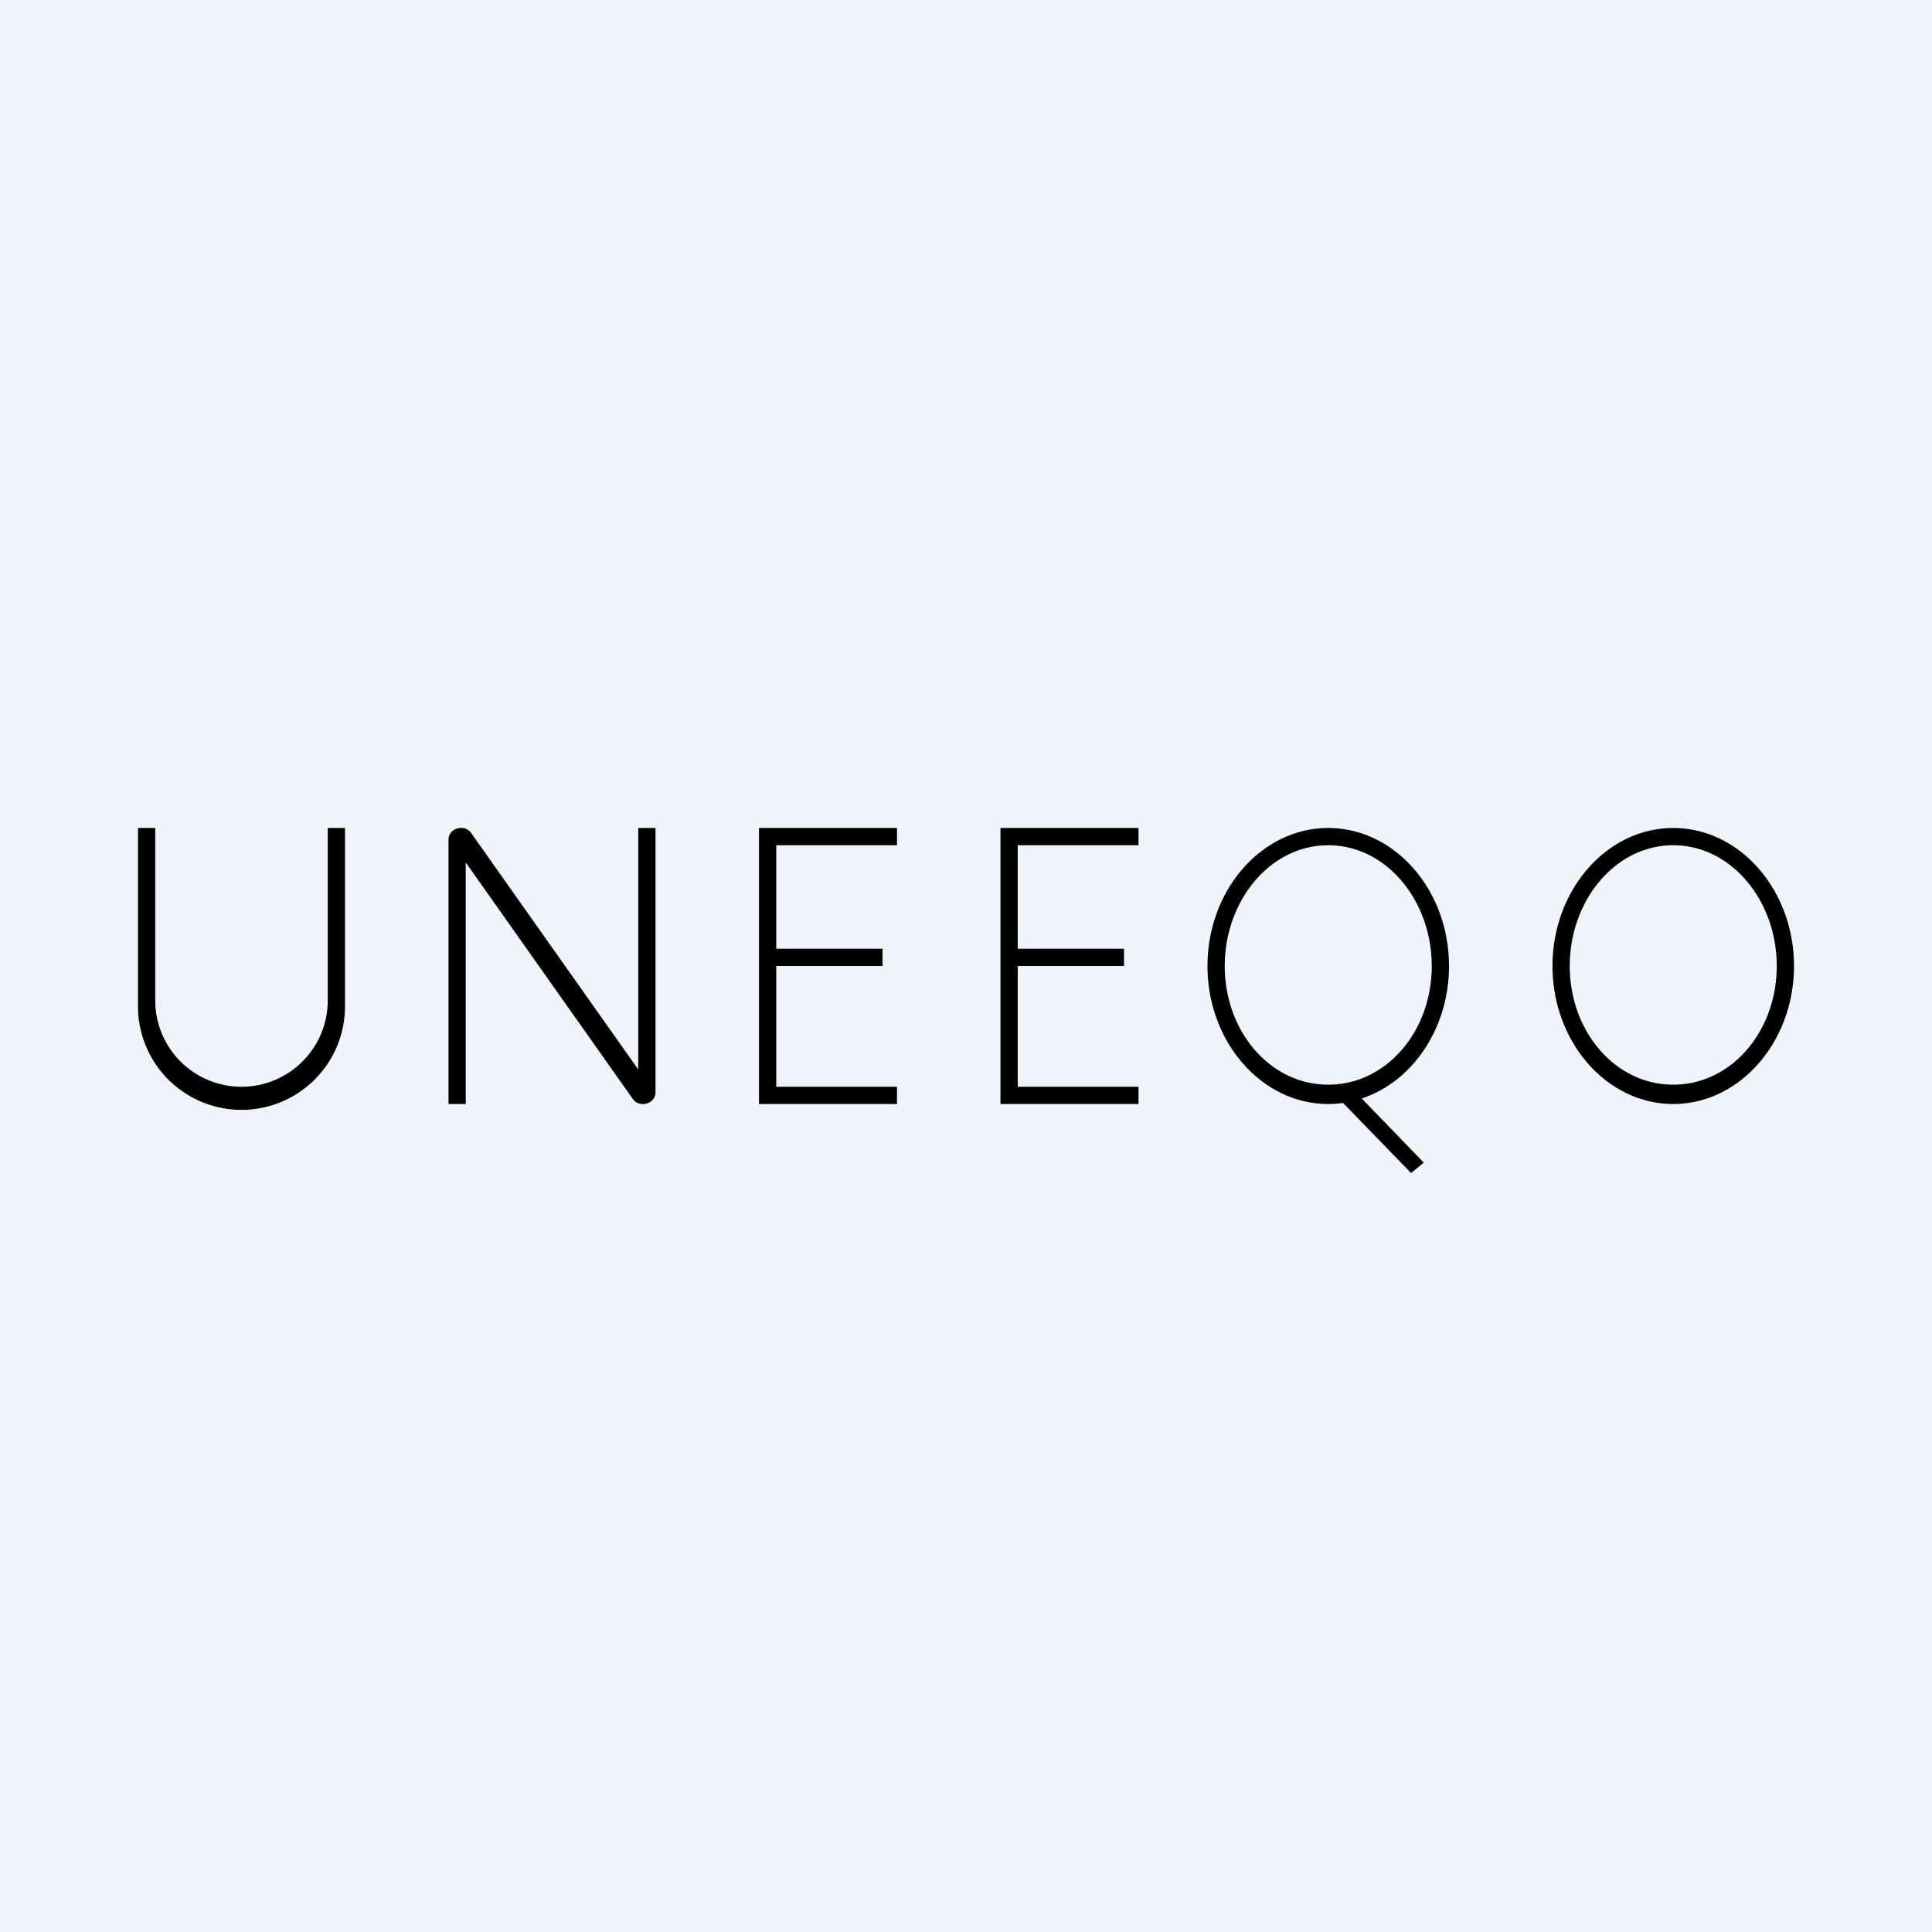 <!-- by TradeStack --><svg width="56" height="56" viewBox="0 0 56 56" xmlns="http://www.w3.org/2000/svg"><path fill="#F0F3FA" d="M0 0h56v56H0z"/><path d="M13 24.34c0-.34.47-.47.66-.19L18.5 31v-7h.5v7.66c0 .34-.47.47-.66.19L13.5 25v7H13v-7.66ZM4.5 24H4v5.17a3 3 0 1 0 6 0V24h-.5v5a2.5 2.5 0 0 1-5 0v-5ZM22 24v8h4v-.5h-3.5V28h3.08v-.5H22.5v-3H26V24h-4ZM29 24v8h4v-.5h-3.5V28h3.08v-.5H29.5v-3H33V24h-4Z"/><path fill-rule="evenodd" d="M38.93 31.97a3.1 3.1 0 0 1-.43.03c-1.93 0-3.5-1.8-3.5-4s1.57-4 3.5-4 3.5 1.8 3.5 4c0 1.82-1.07 3.36-2.53 3.84l1.8 1.86-.37.3-1.97-2.03ZM41.5 28c0 1.9-1.32 3.44-3 3.44s-3-1.54-3-3.44 1.32-3.5 3-3.5 3 1.6 3 3.5ZM48.5 32c1.93 0 3.5-1.8 3.5-4s-1.57-4-3.5-4-3.5 1.8-3.5 4 1.57 4 3.5 4Zm0-.56c1.68 0 3-1.54 3-3.44s-1.32-3.5-3-3.5-3 1.6-3 3.5 1.32 3.44 3 3.44Z"/></svg>